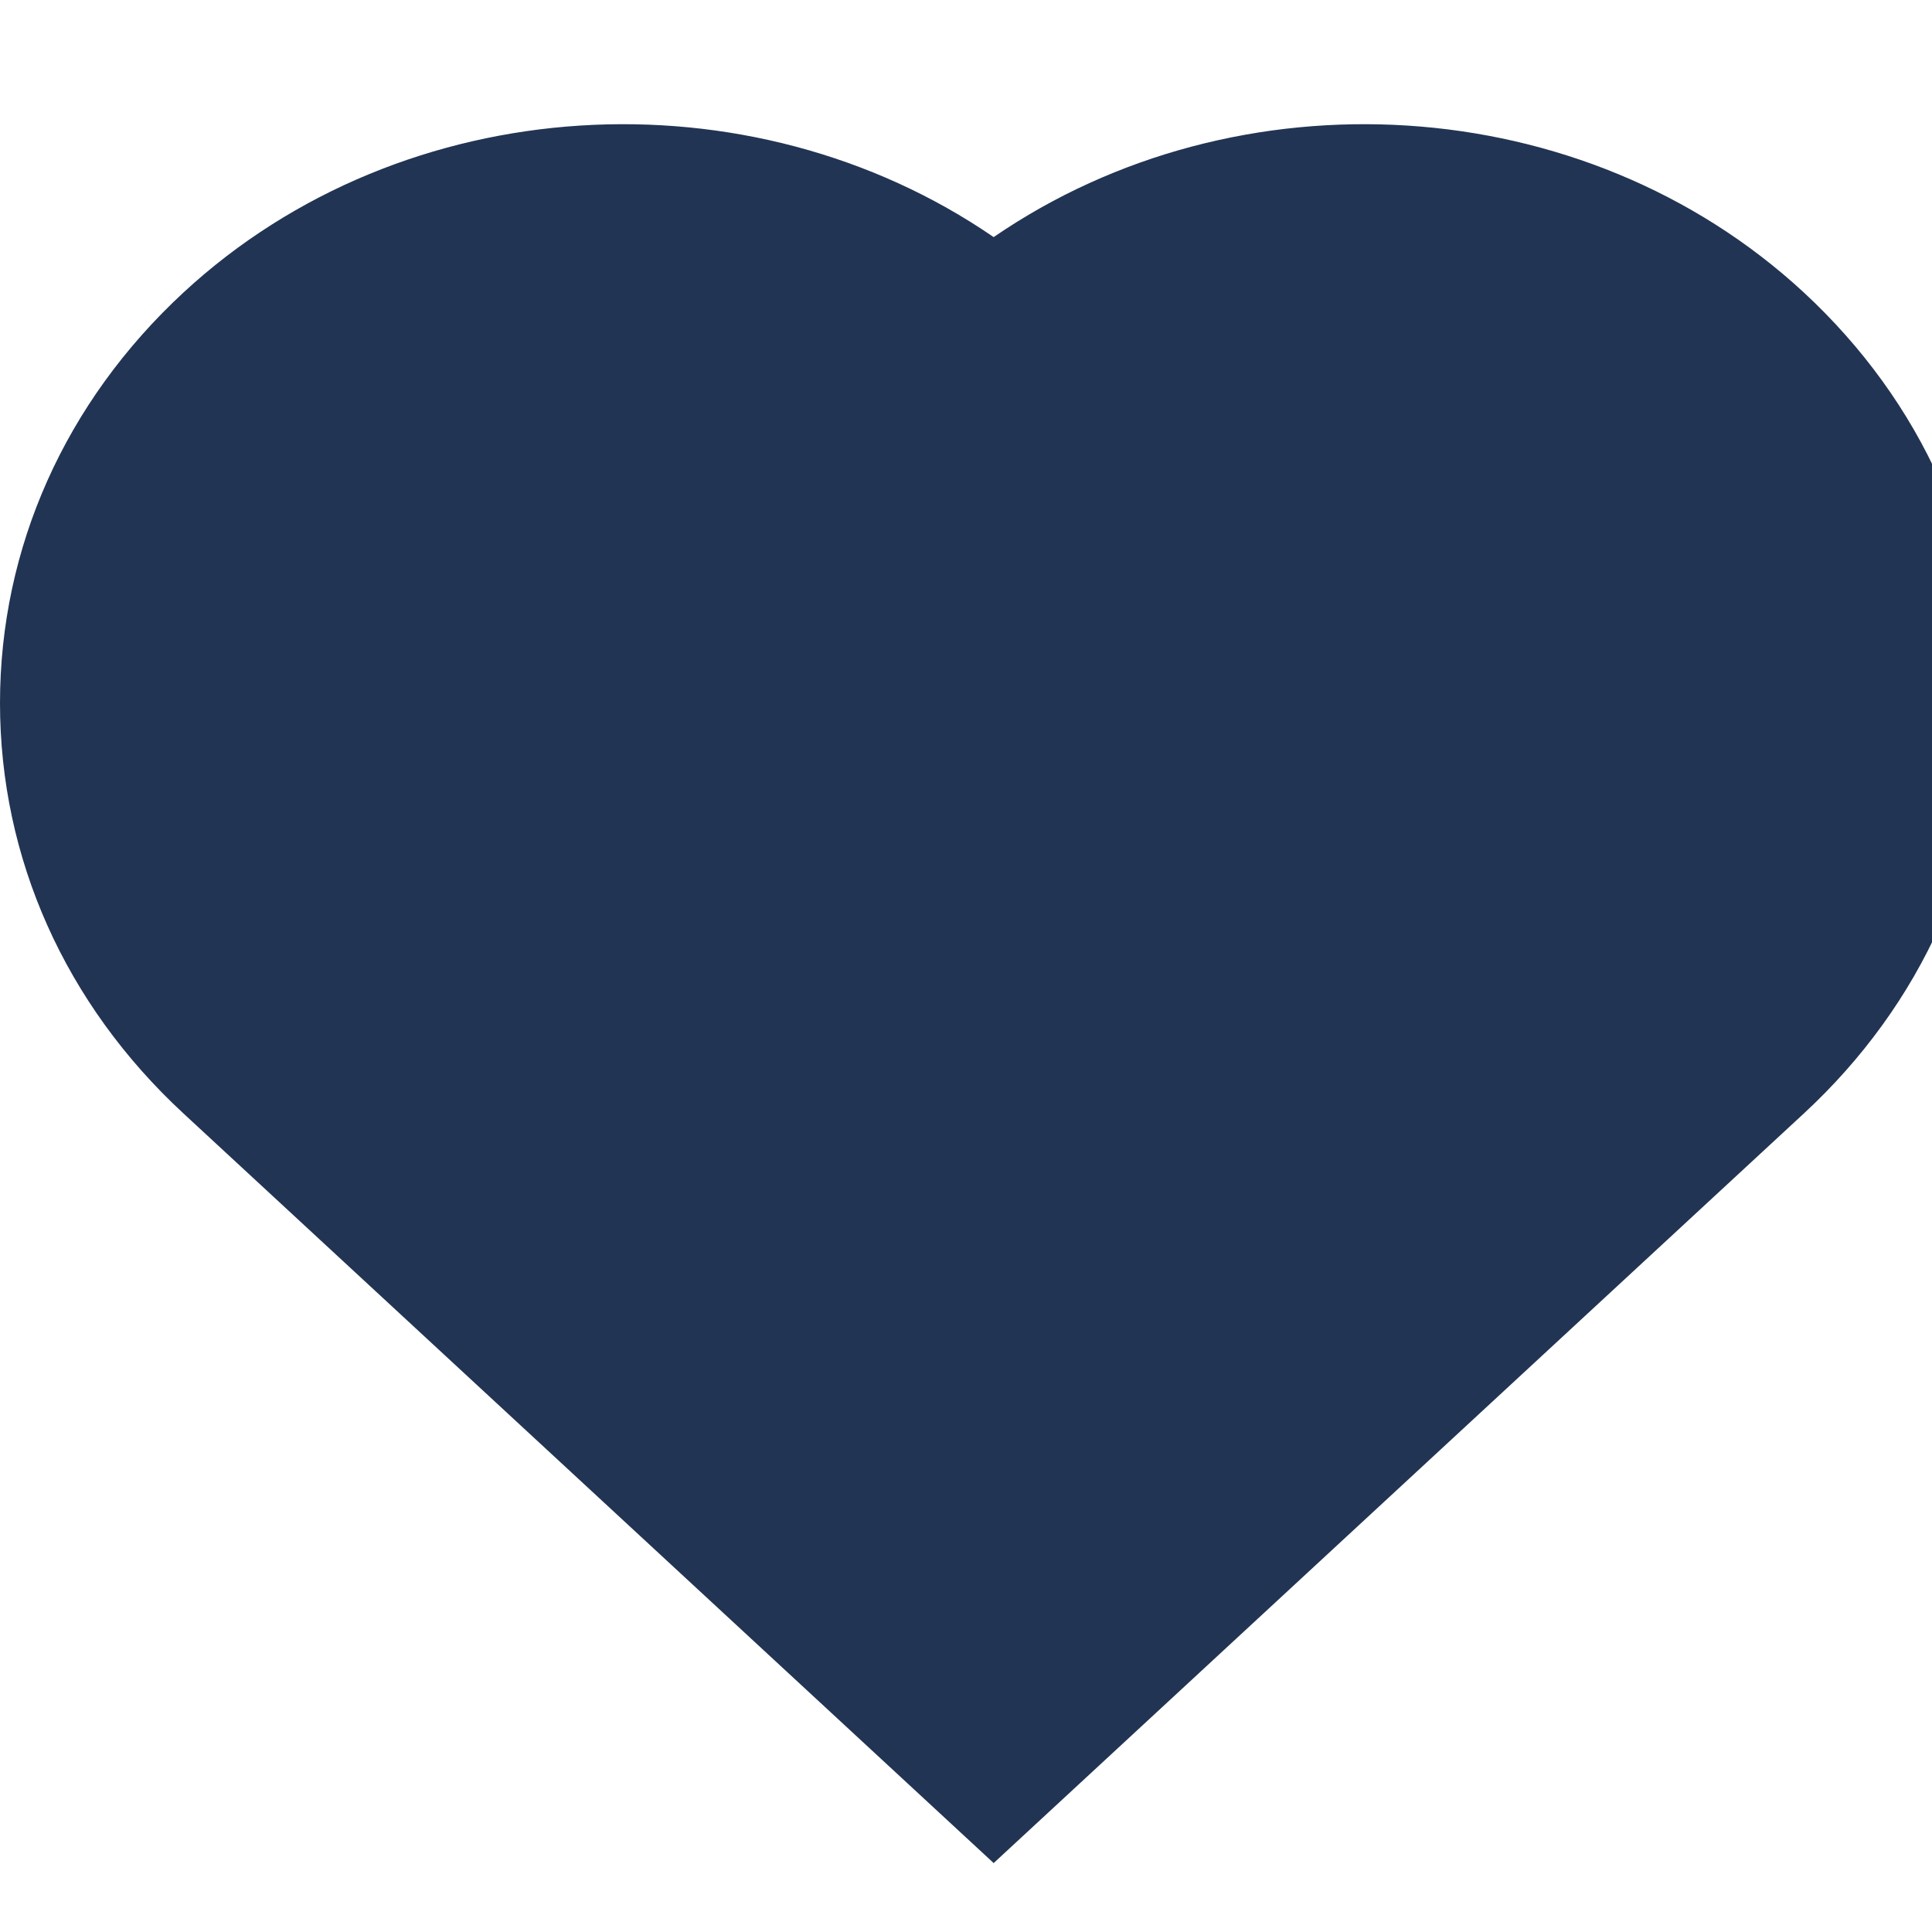 <svg width="22" height="22" viewBox="0 0 22 22" fill="none" xmlns="http://www.w3.org/2000/svg">
<g clip-path="url(#clip0_901_6446)">
<path fill-rule="evenodd" clip-rule="evenodd" d="M11.315 21.215L2.09 12.68C0.742 11.434 0 9.773 0 8.006C0 6.238 0.742 4.578 2.09 3.33C4.602 1.006 8.545 0.797 11.315 2.7C14.085 0.797 18.028 1.006 20.54 3.33C21.887 4.578 22.63 6.238 22.63 8.006C22.63 9.773 21.887 11.434 20.54 12.68L11.315 21.215Z" fill="#223453"/>
</g>
<defs>
<clipPath id="clip0_901_6446">
<rect width="22" height="22" fill="white"/>
</clipPath>
</defs>
</svg>
